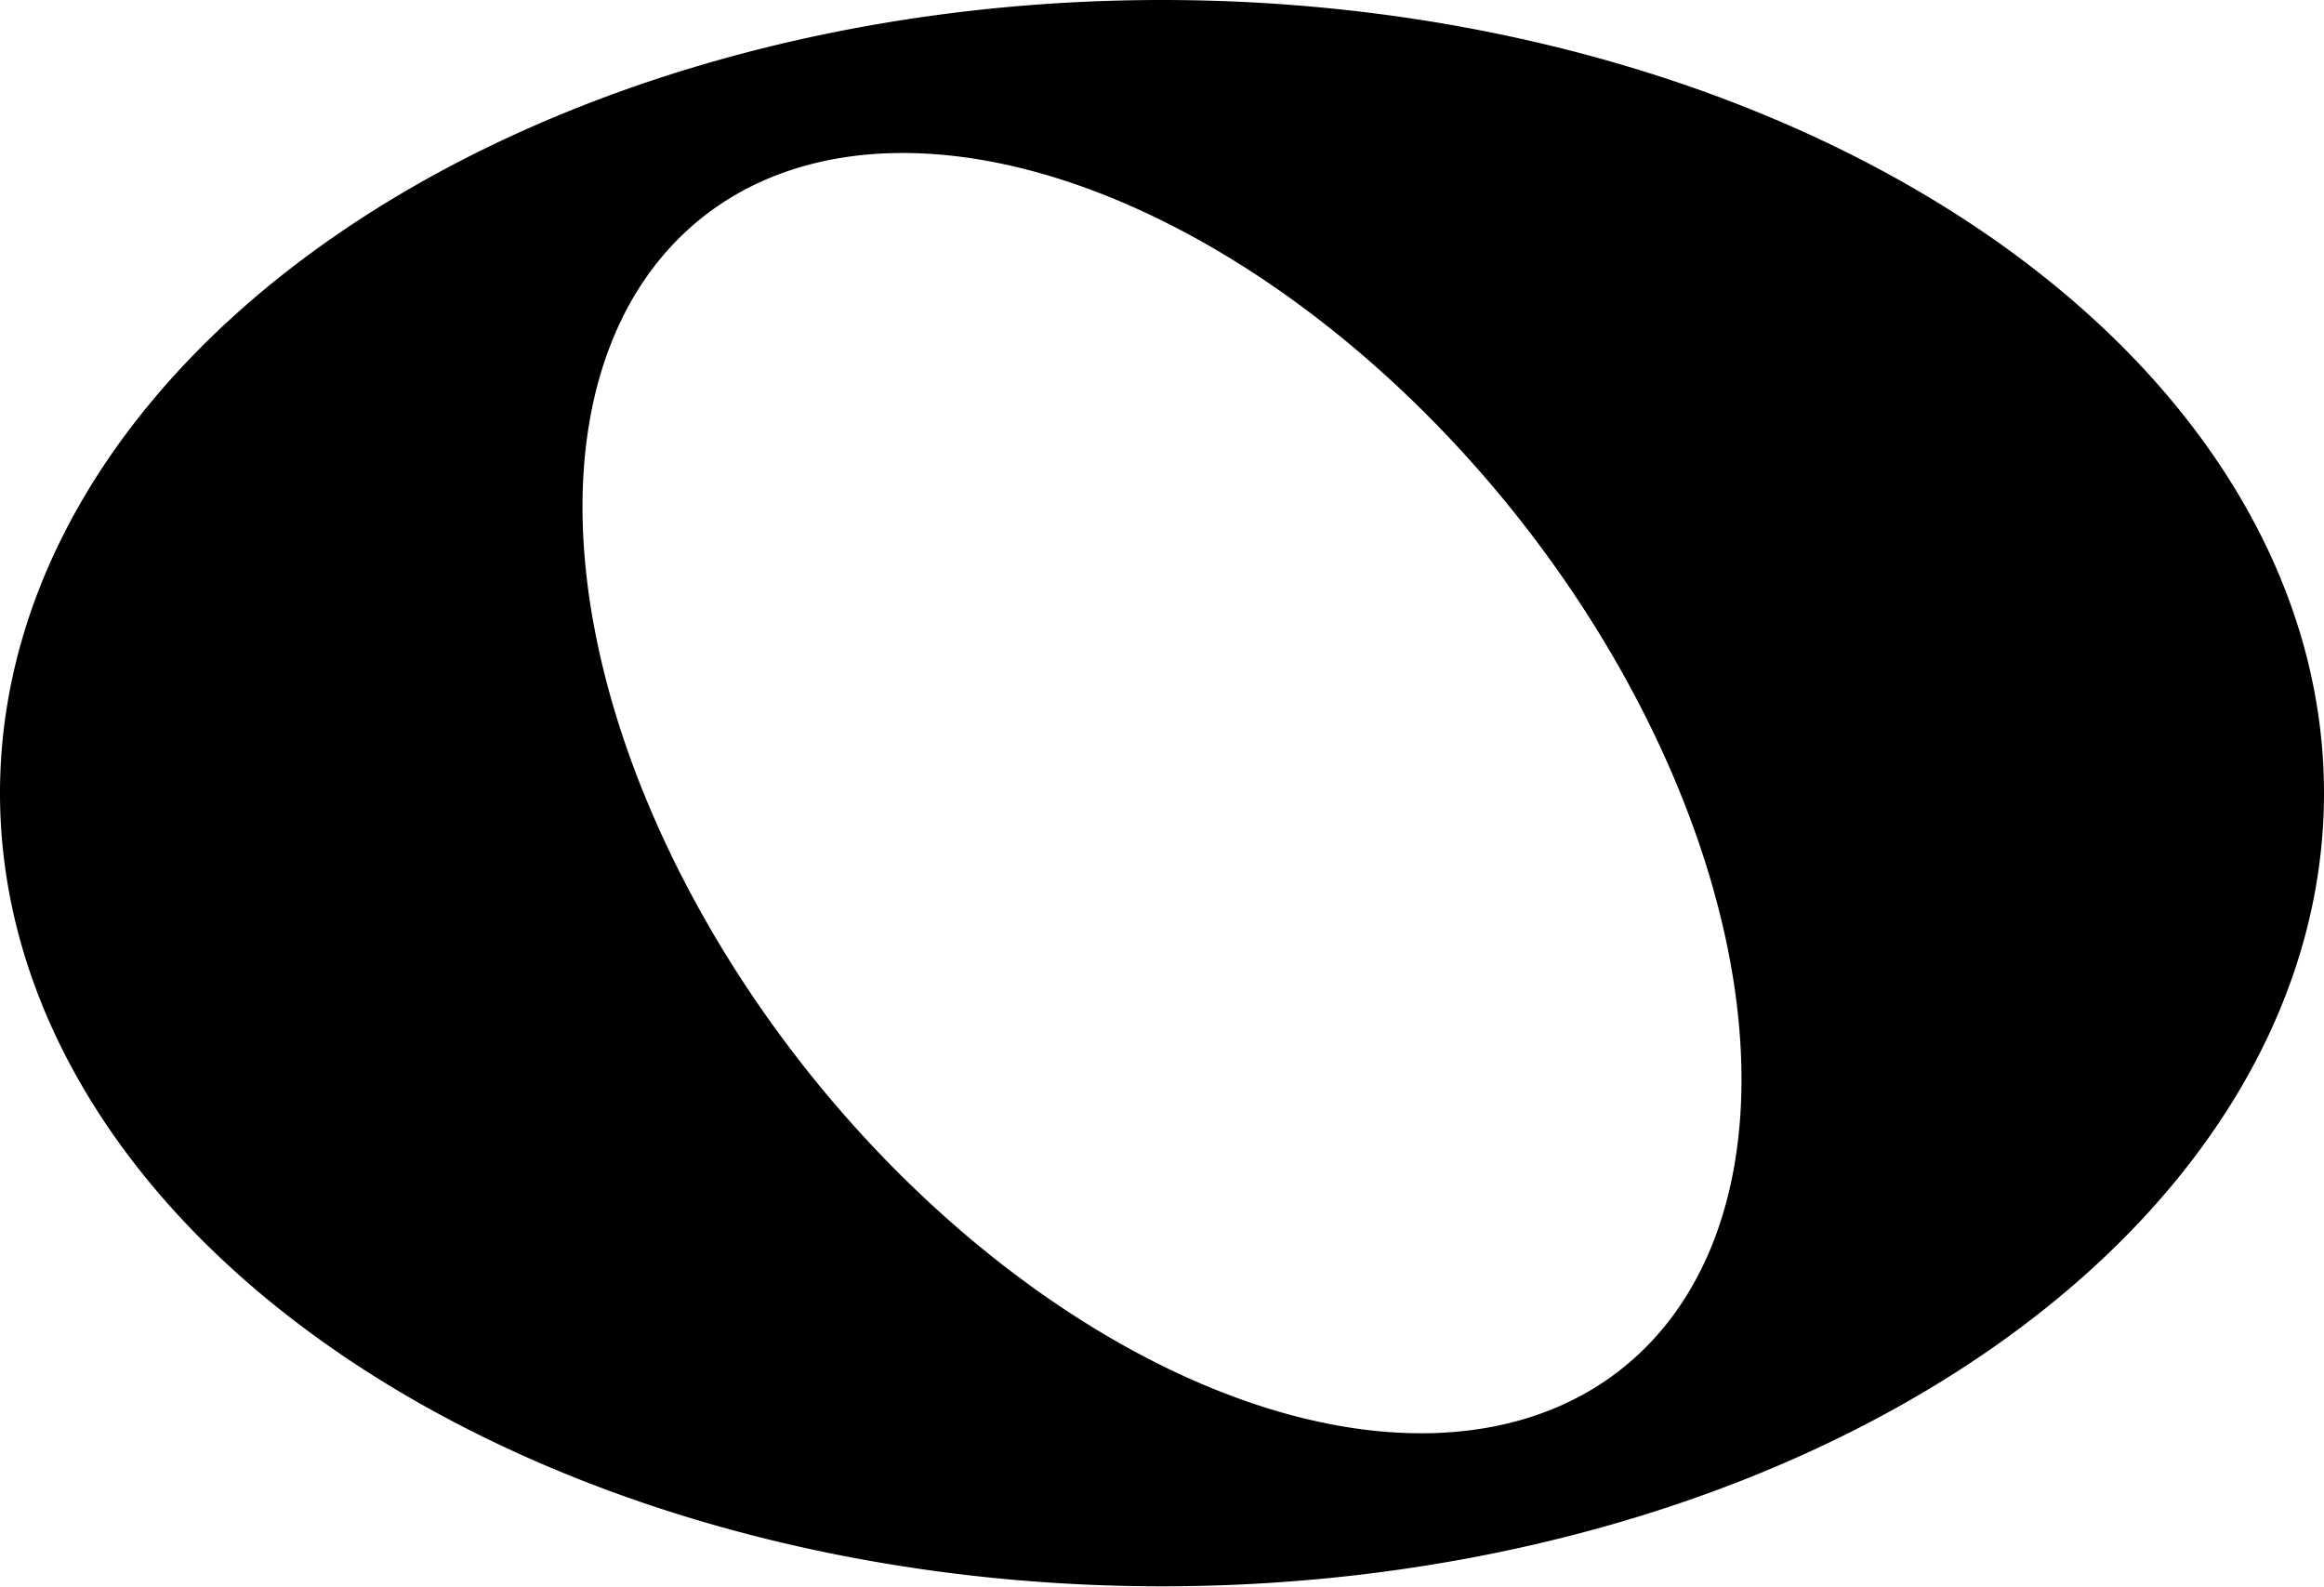 <?xml version="1.0" encoding="UTF-8" standalone="no"?>
<!-- Created with Inkscape (http://www.inkscape.org/) -->

<svg
   width="8mm"
   height="5.461mm"
   viewBox="0 0 8 5.461"
   version="1.1"
   id="svg5"
   xml:space="preserve"
   inkscape:version="1.2.1 (9c6d41e410, 2022-07-14)"
   sodipodi:docname="whole_note_icon.svg"
   xmlns:inkscape="http://www.inkscape.org/namespaces/inkscape"
   xmlns:sodipodi="http://sodipodi.sourceforge.net/DTD/sodipodi-0.dtd"
   xmlns="http://www.w3.org/2000/svg"
   xmlns:svg="http://www.w3.org/2000/svg"><sodipodi:namedview
     id="namedview7"
     pagecolor="#ffffff"
     bordercolor="#000000"
     borderopacity="0.25"
     inkscape:showpageshadow="2"
     inkscape:pageopacity="0.0"
     inkscape:pagecheckerboard="0"
     inkscape:deskcolor="#d1d1d1"
     inkscape:document-units="mm"
     showgrid="false"
     inkscape:zoom="8.6174175"
     inkscape:cx="34.871236"
     inkscape:cy="30.519584"
     inkscape:window-width="1920"
     inkscape:window-height="1009"
     inkscape:window-x="-8"
     inkscape:window-y="1016"
     inkscape:window-maximized="1"
     inkscape:current-layer="layer1" /><defs
     id="defs2" /><g
     inkscape:label="Layer 1"
     inkscape:groupmode="layer"
     id="layer1"
     transform="translate(-1,-2.27)"><path
       d="M 5,2.27 A 4,2.73 0 0 0 1,5 4,2.73 0 0 0 5,7.73 4,2.73 0 0 0 9,5 4,2.73 0 0 0 5,2.27 Z M 4.192,2.799 A 2.536,1.55 51.273 0 1 6.049,3.842 2.536,1.55 51.273 0 1 6.697,6.874 2.536,1.55 51.273 0 1 3.951,6.158 2.536,1.55 51.273 0 1 3.303,3.126 2.536,1.55 51.273 0 1 4.192,2.799 Z"
       id="path134"
       style="stroke-width:0.004" /></g></svg>
